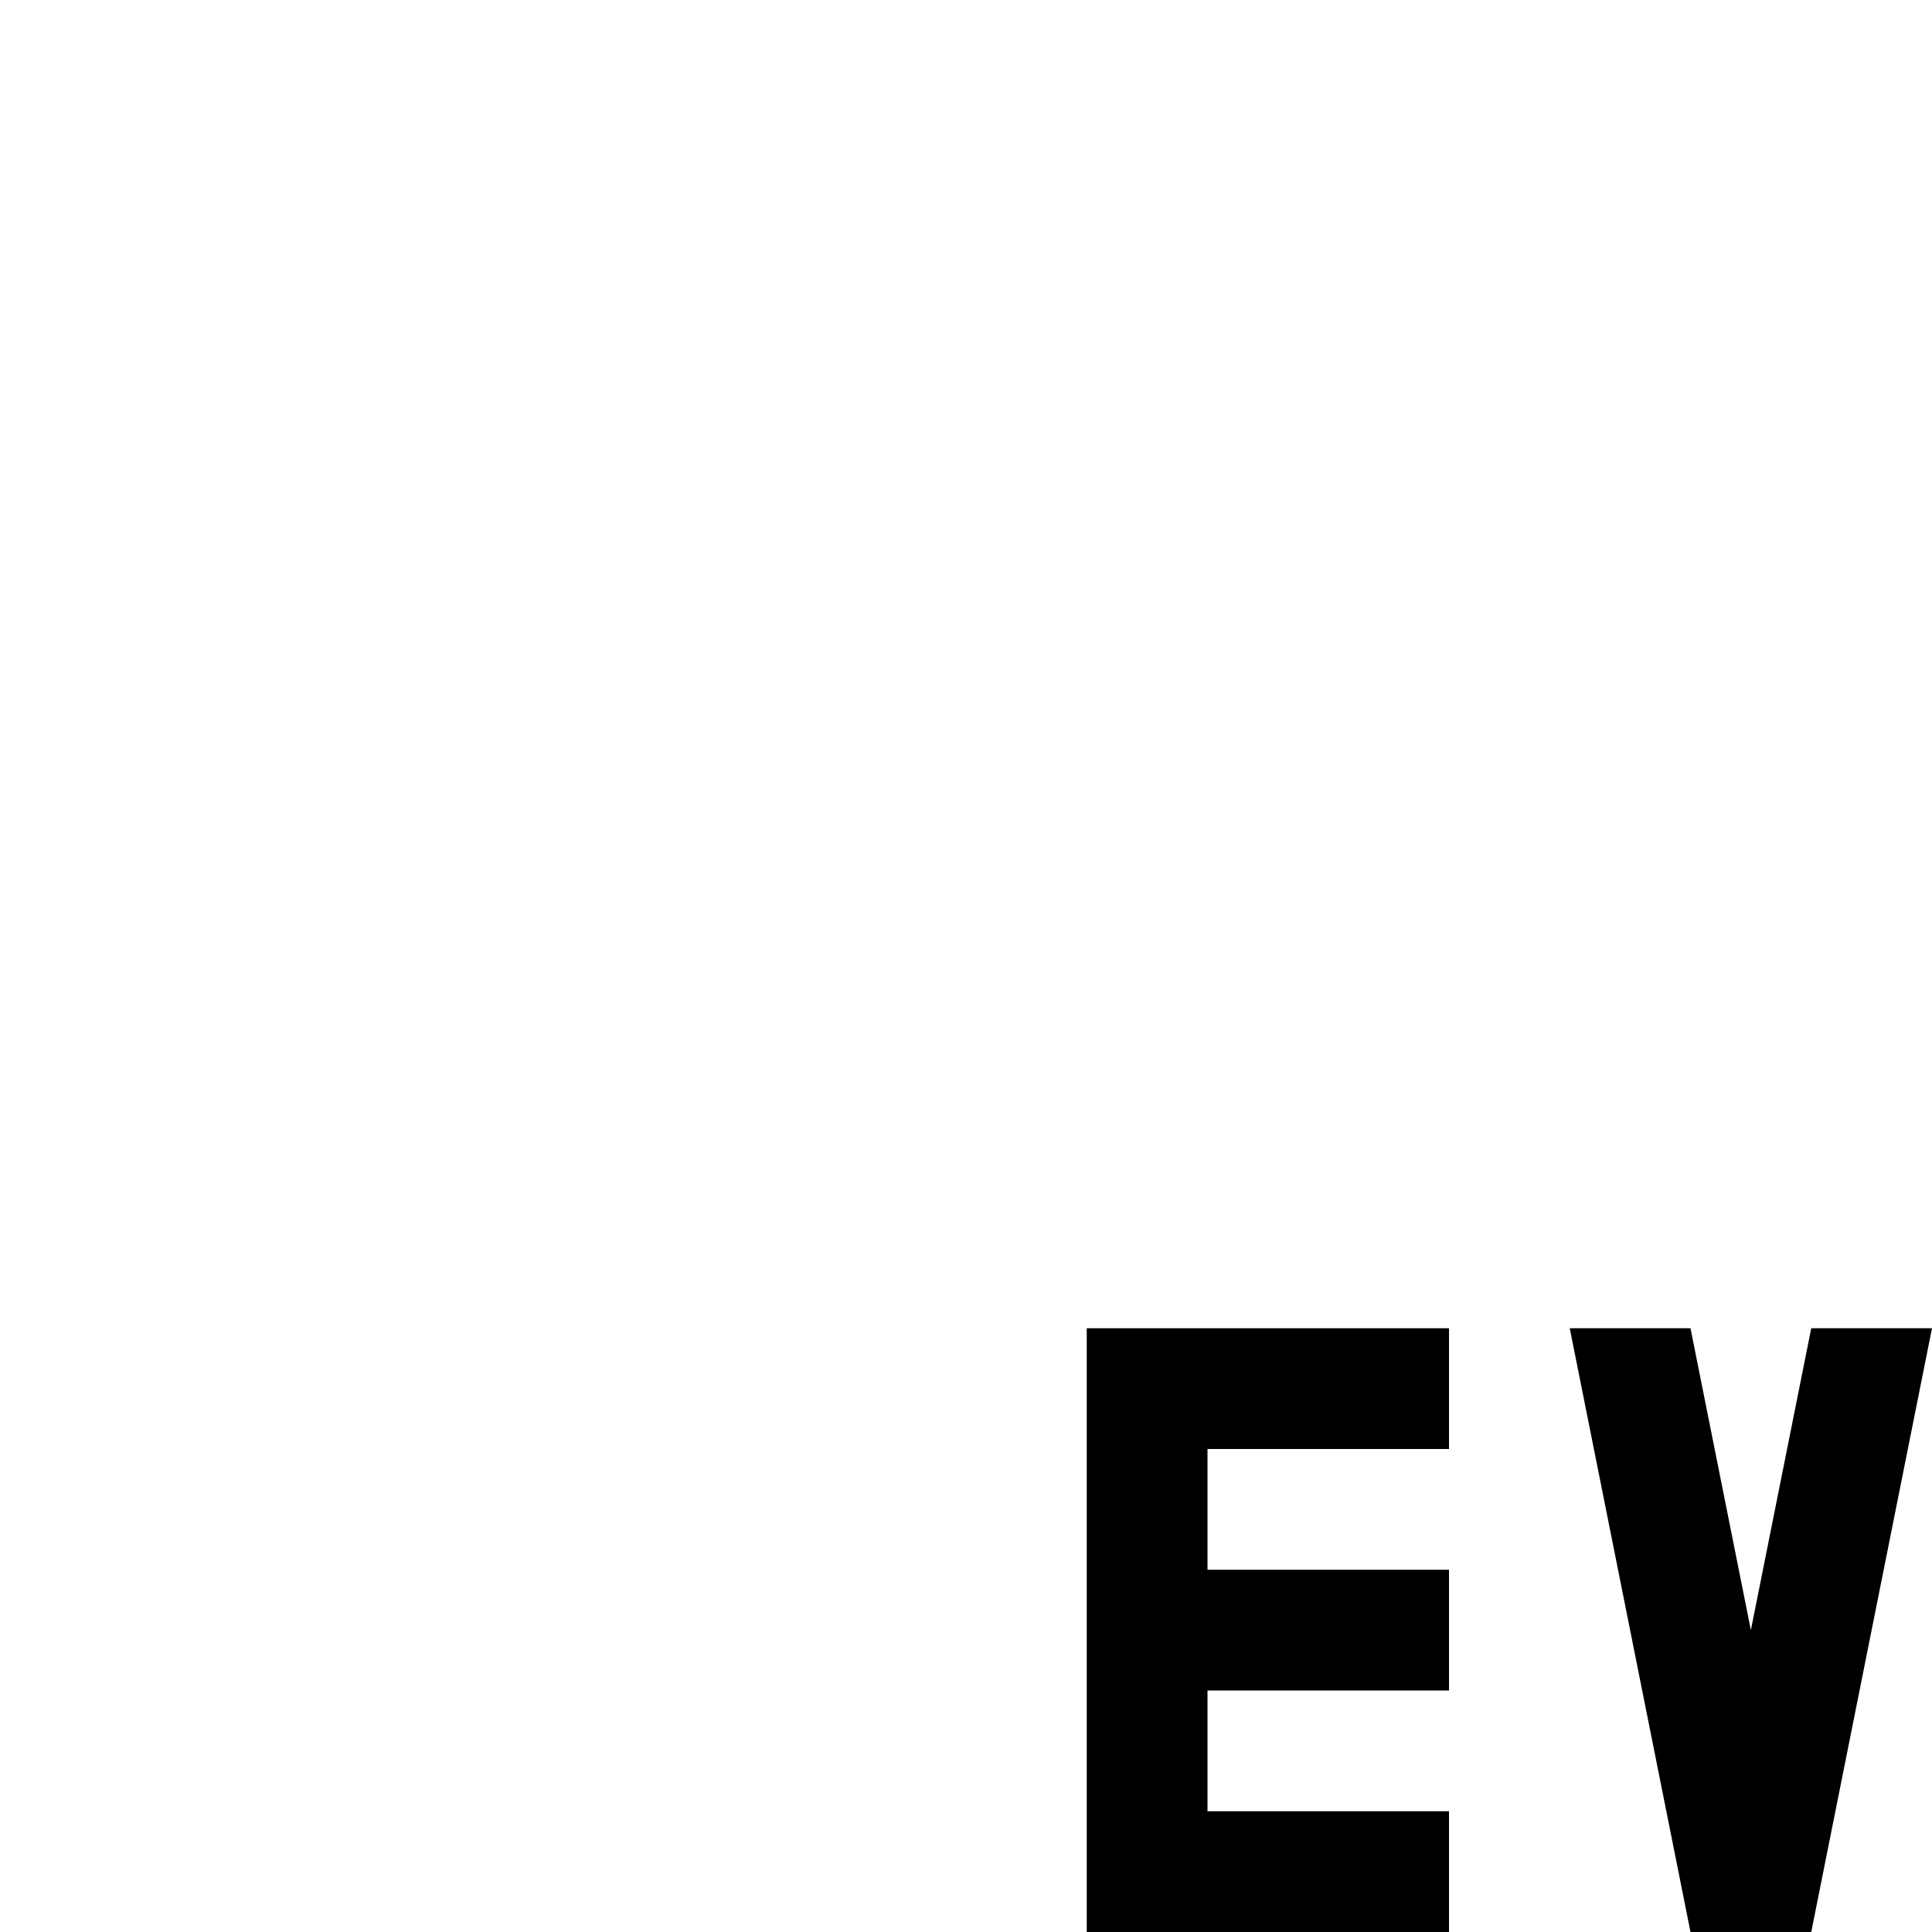 <svg viewBox="0 0 16 16" xmlns="http://www.w3.org/2000/svg">
 <path d="m12 11v1h-2v1h2v1h-2v1h2v1h-3v-5z" fill="#000000" fill-rule="evenodd"/>
 <path d="m13 11 1 5h1l1-5h-1l-0.5 2.5-0.5-2.5z" fill="#000000" fill-rule="evenodd"/>
</svg>
